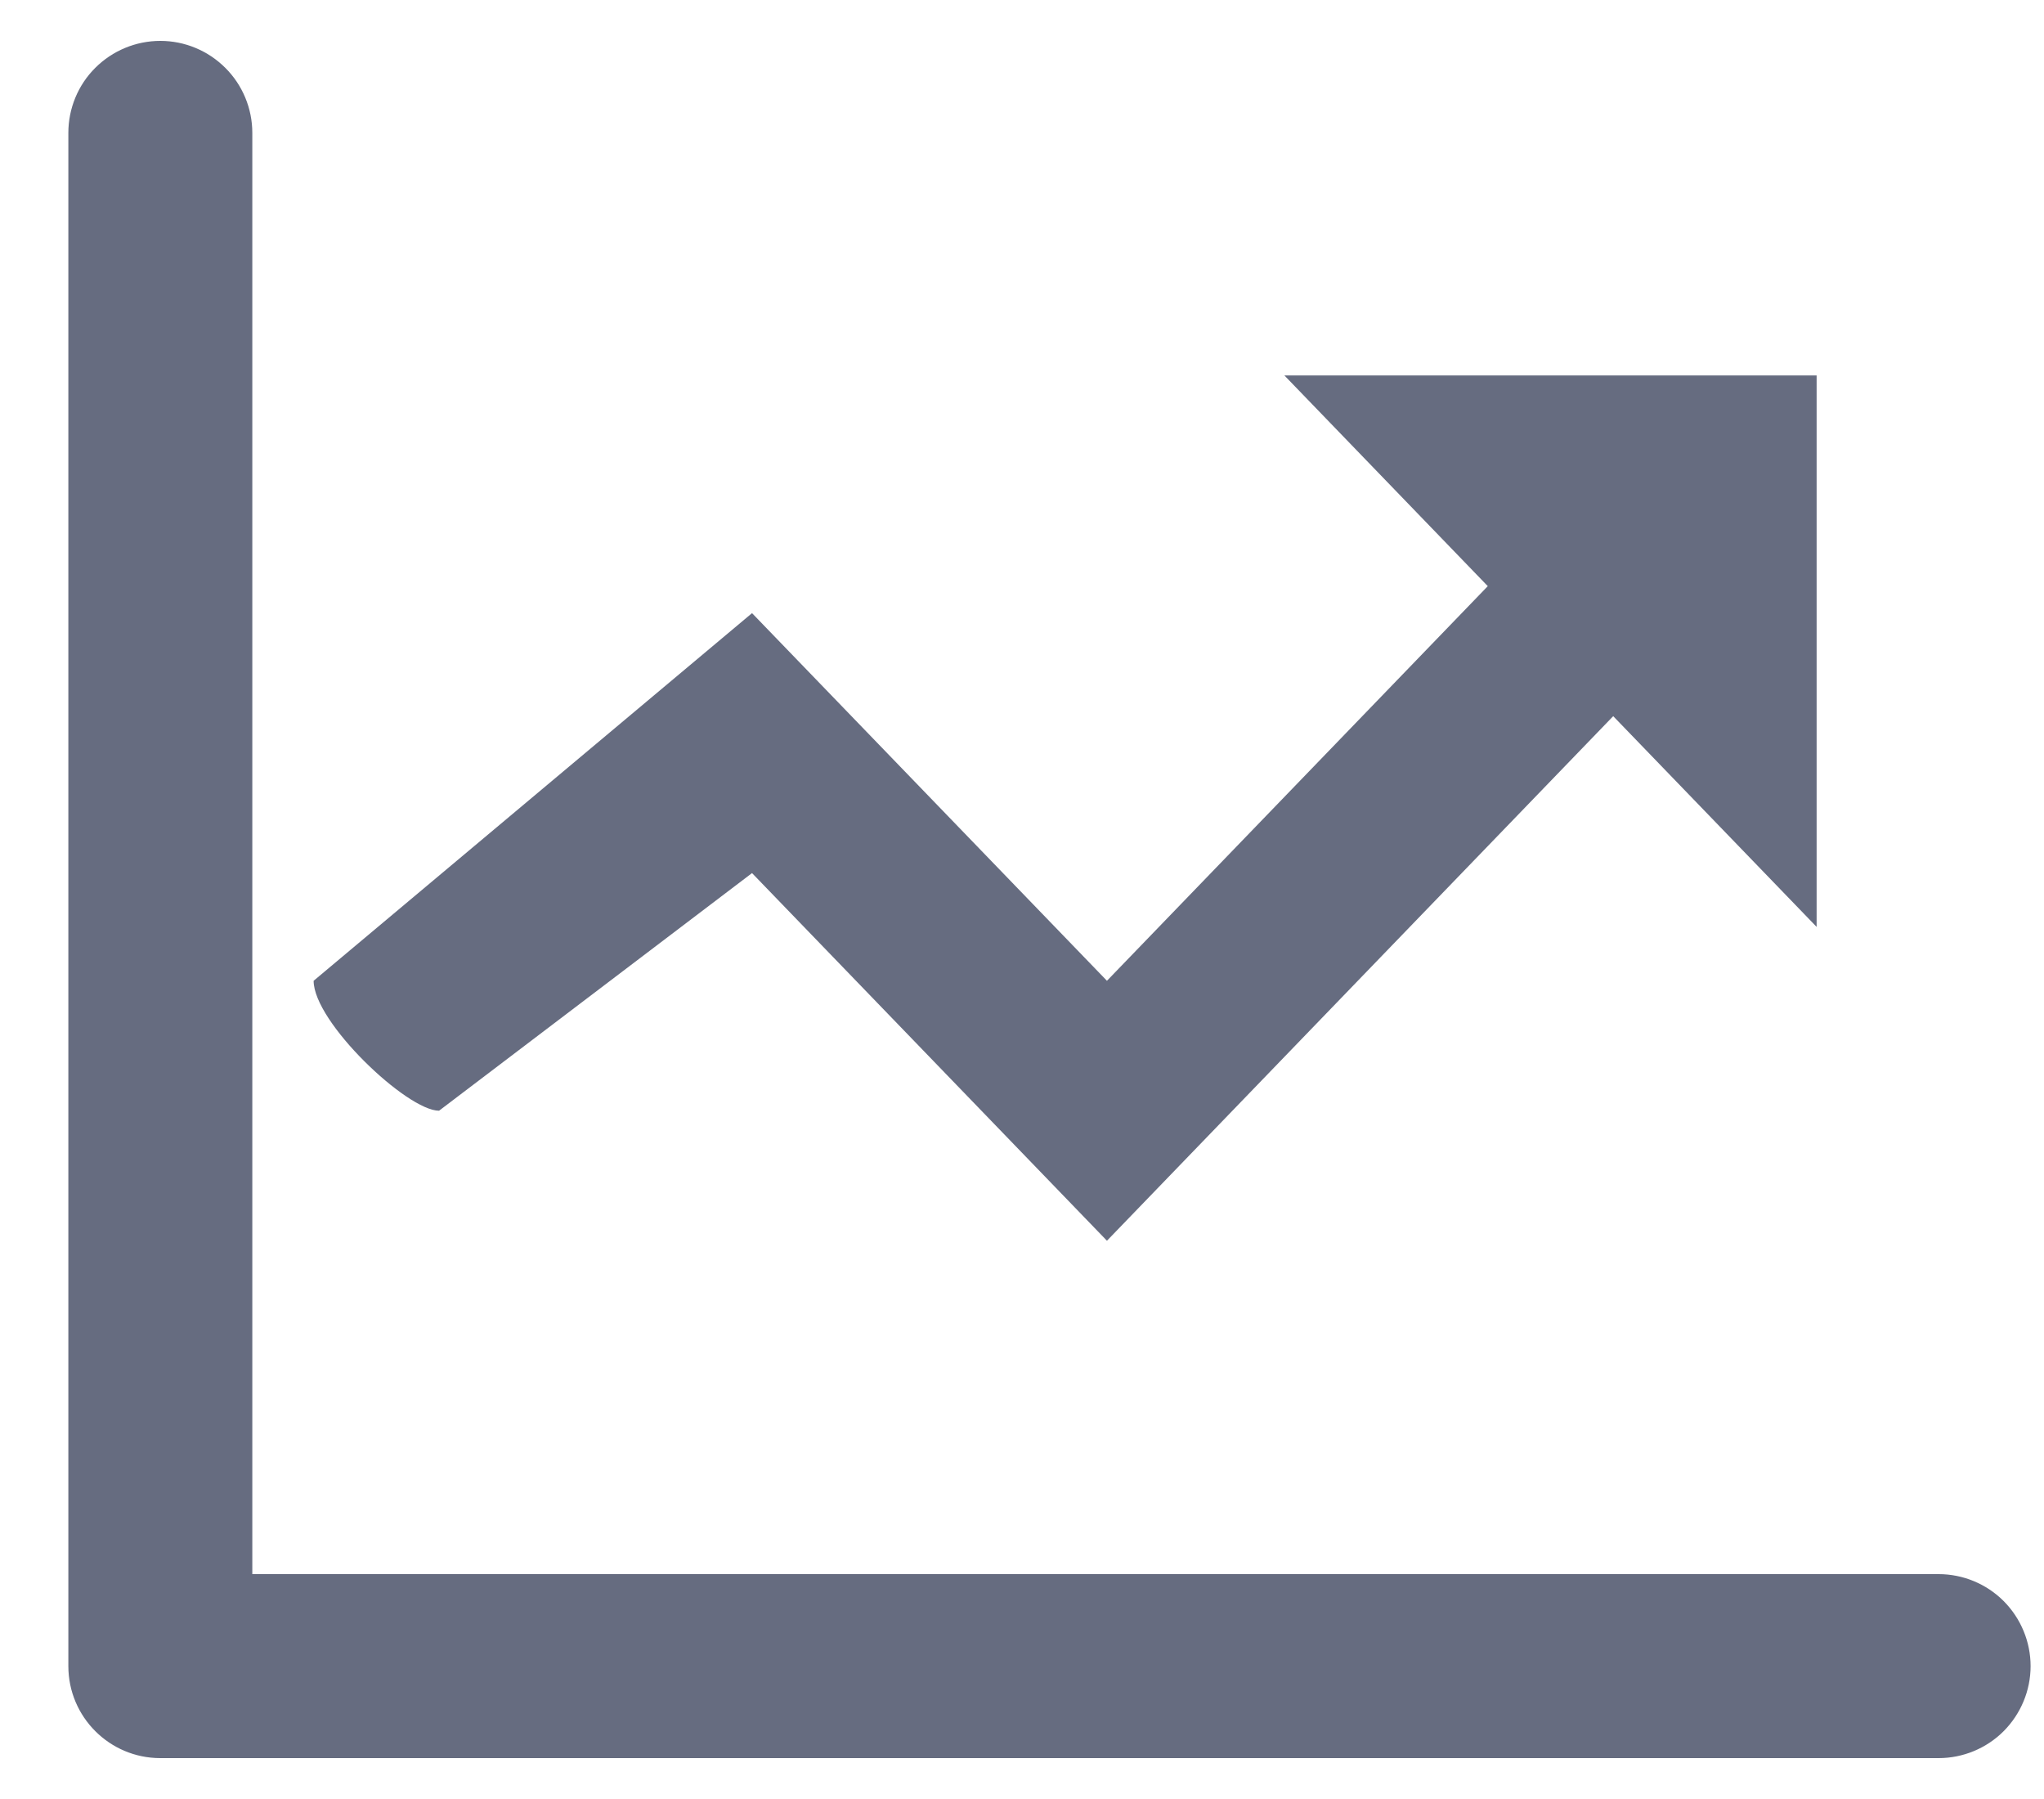 <svg width="25" height="22" viewBox="0 0 25 22" fill="none" xmlns="http://www.w3.org/2000/svg">
    <path fill-rule="evenodd" clip-rule="evenodd" d="M3.086 1.625C3.086 1.327 2.967 1.04 2.756 0.83C2.545 0.619 2.259 0.5 1.961 0.5C1.663 0.5 1.376 0.619 1.165 0.83C0.954 1.04 0.836 1.327 0.836 1.625V20.375C0.836 20.996 1.34 21.5 1.961 21.5H23.711C24.009 21.5 24.296 21.381 24.506 21.171C24.717 20.959 24.836 20.673 24.836 20.375C24.836 20.077 24.717 19.791 24.506 19.579C24.296 19.369 24.009 19.25 23.711 19.25H3.086V1.625Z" fill="#666C80" />
    <path d="M9.198 10.677L13.539 15.173L19.731 8.758L22.219 11.335V4.591H15.709L18.197 7.168L13.539 11.994L9.198 7.498L3.836 11.994C3.836 12.5 4.979 13.583 5.37 13.583L9.198 10.677Z" fill="#666C80" />
</svg>
